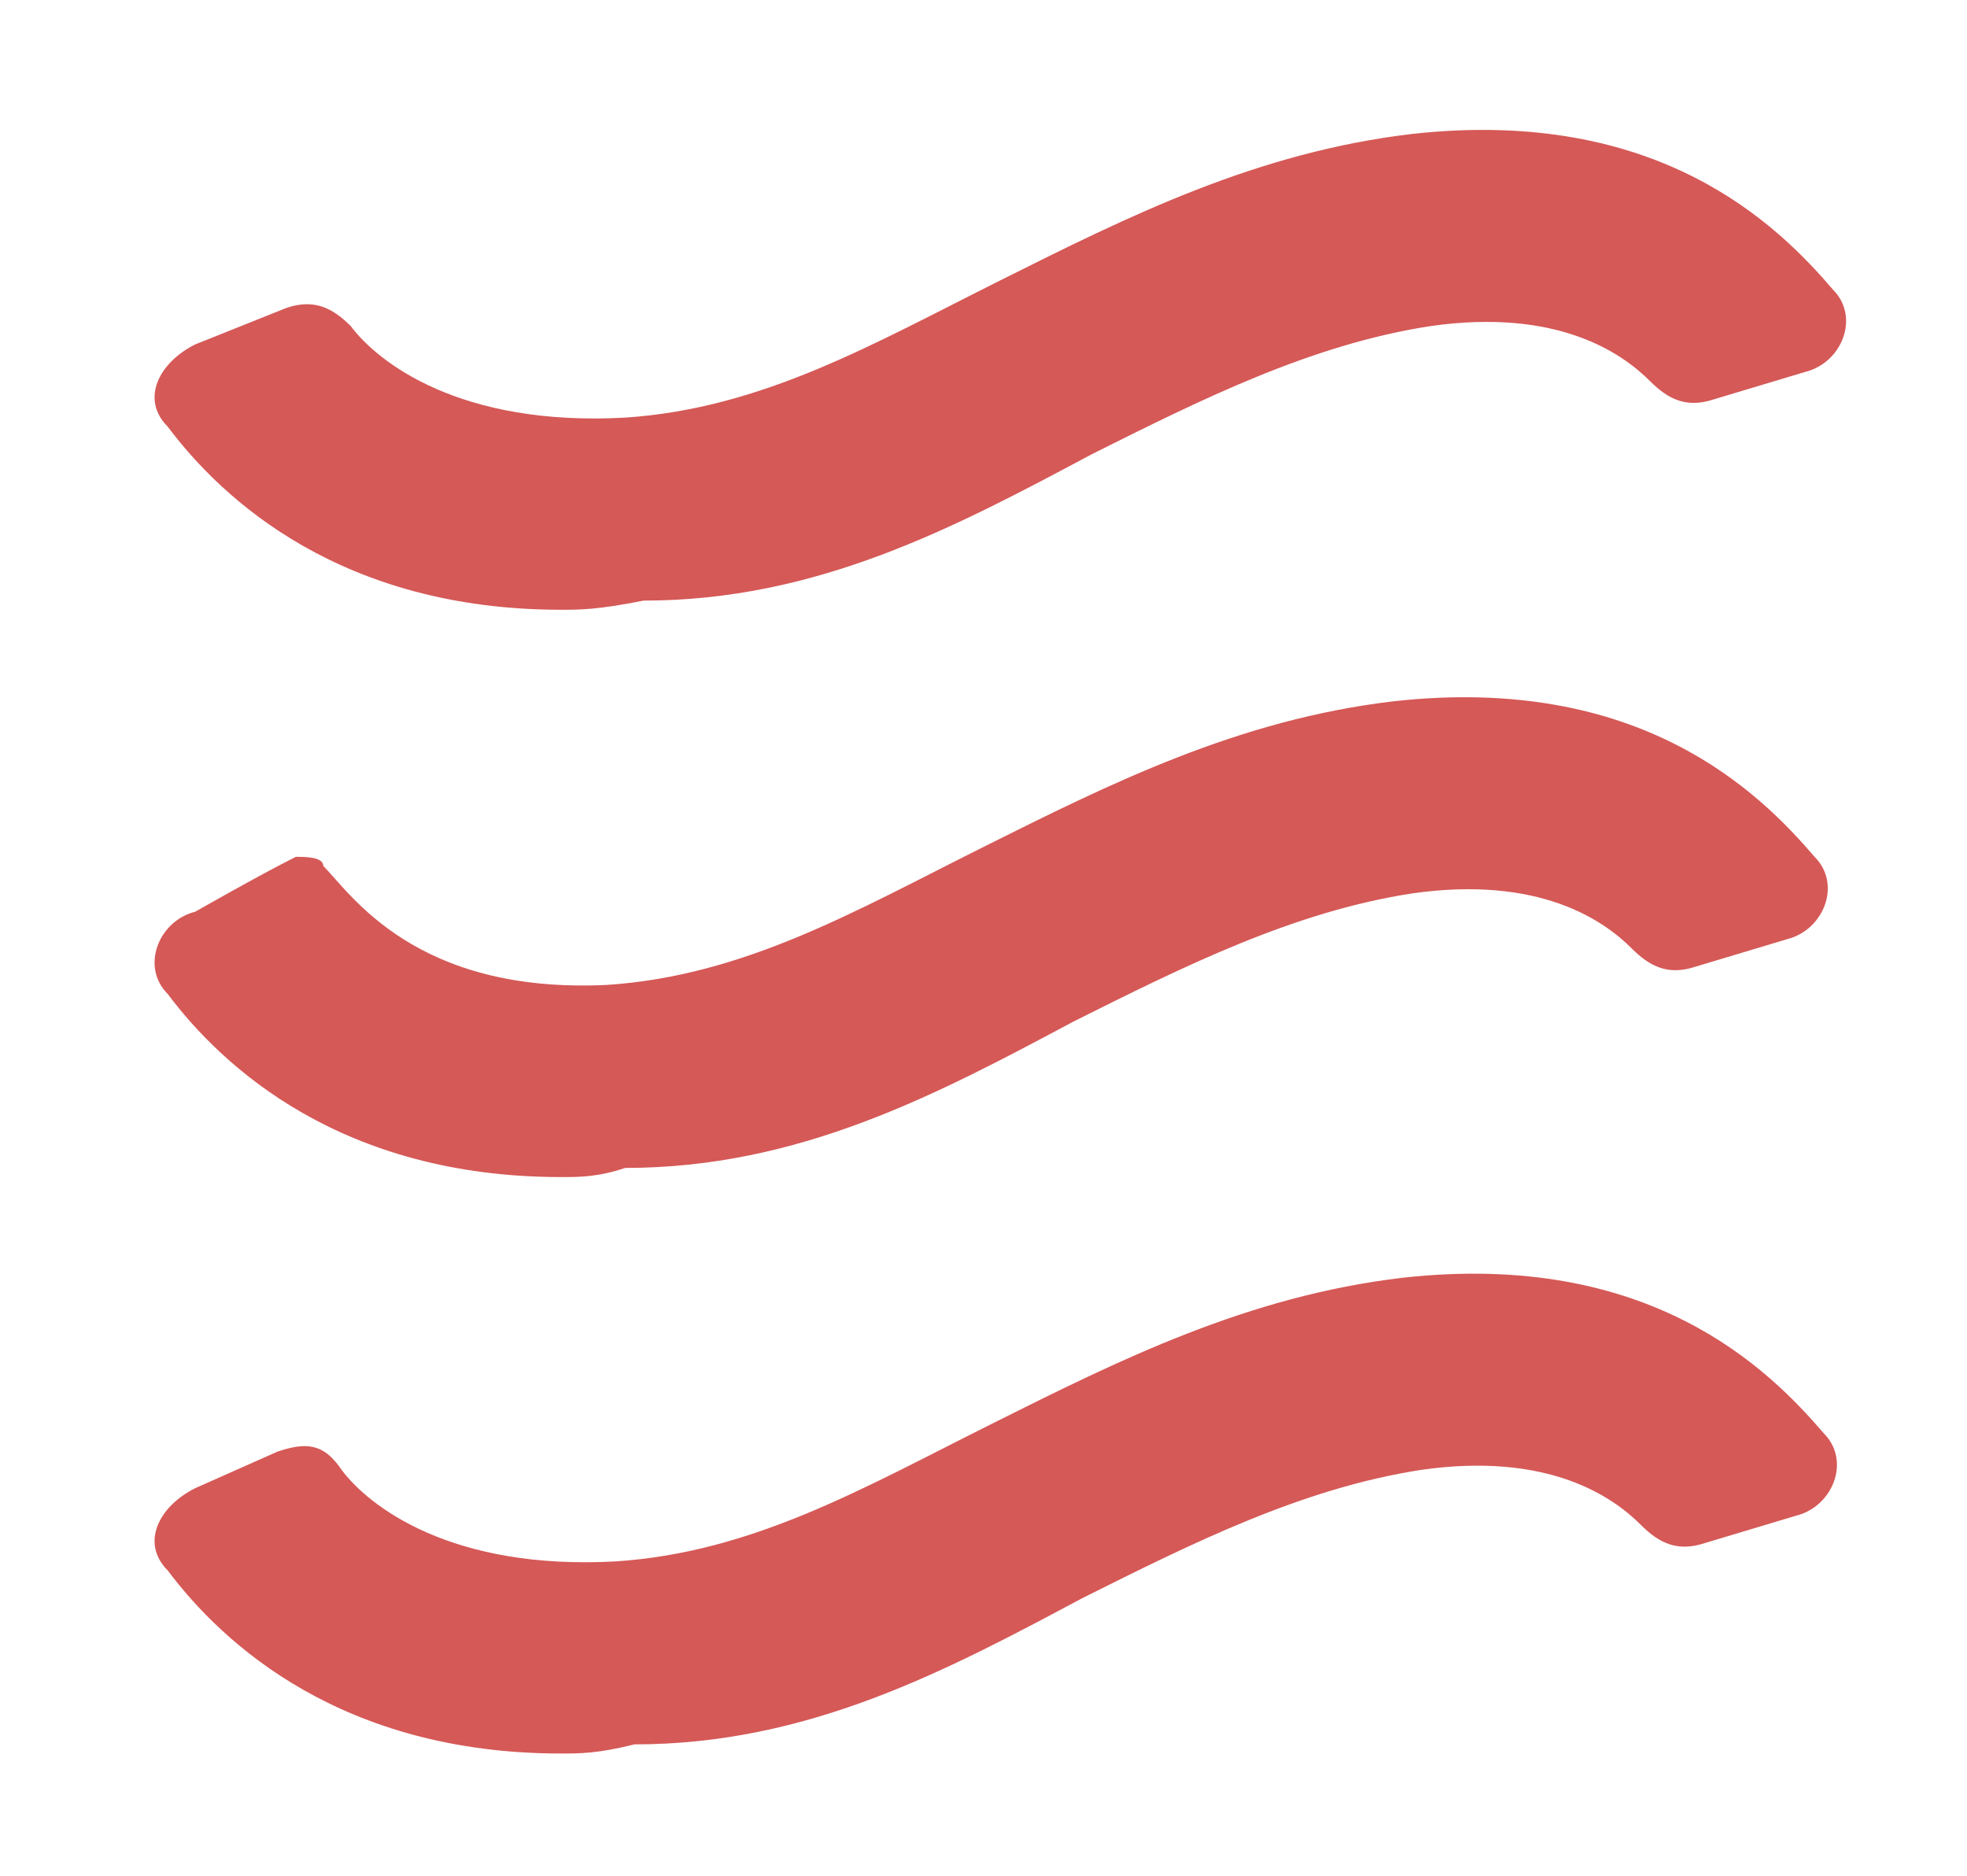<?xml version="1.0" encoding="utf-8"?>
<!-- Generator: Adobe Illustrator 25.0.0, SVG Export Plug-In . SVG Version: 6.00 Build 0)  -->
<svg version="1.1" id="레이어_1" xmlns="http://www.w3.org/2000/svg" xmlns:xlink="http://www.w3.org/1999/xlink" x="0px"
	 y="0px" viewBox="0 0 21.5 20.5" style="enable-background:new 0 0 21.5 20.5;" xml:space="preserve">
<style type="text/css">
	.st0{fill:#D55957;}
</style>
<g id="그룹_767" transform="translate(-7449.866 34.764)">
	<g id="패스_421">
		<path class="st0" d="M7456-28.1c-2.4,0-3.7-1.2-4.3-2c-0.3-0.3-0.1-0.7,0.3-0.9l1-0.4c0.3-0.1,0.5,0,0.7,0.2c0.3,0.4,1.2,1.1,3,1
			c1.5-0.1,2.7-0.8,4.1-1.5c1.4-0.7,2.8-1.4,4.5-1.6c2.7-0.3,4,1,4.6,1.7c0.3,0.3,0.1,0.8-0.3,0.9l-1,0.3c-0.3,0.1-0.5,0-0.7-0.2
			c-0.3-0.3-1-0.8-2.4-0.6c-1.3,0.2-2.5,0.8-3.7,1.4c-1.5,0.8-3,1.6-4.9,1.6C7456.4-28.1,7456.2-28.1,7456-28.1z"/>
	</g>
	<g id="패스_422">
		<path class="st0" d="M7456-21.9c-2.4,0-3.7-1.2-4.3-2c-0.3-0.3-0.1-0.8,0.3-0.9c0,0,0.7-0.4,1.1-0.6c0.1,0,0.3,0,0.3,0.1
			c0.3,0.3,1,1.4,3.1,1.3c1.5-0.1,2.7-0.8,4.1-1.5c1.4-0.7,2.8-1.4,4.5-1.6c2.7-0.3,4,1,4.6,1.7c0.3,0.3,0.1,0.8-0.3,0.9l-1,0.3
			c-0.3,0.1-0.5,0-0.7-0.2c-0.3-0.3-1-0.8-2.4-0.6c-1.3,0.2-2.5,0.8-3.7,1.4c-1.5,0.8-3,1.6-4.9,1.6
			C7456.4-21.9,7456.2-21.9,7456-21.9z"/>
	</g>
	<g id="패스_423">
		<path class="st0" d="M7456-15.6c-2.4,0-3.7-1.2-4.3-2c-0.3-0.3-0.1-0.7,0.3-0.9l0.9-0.4c0.3-0.1,0.5-0.1,0.7,0.2
			c0.3,0.4,1.2,1.1,3,1c1.5-0.1,2.7-0.8,4.1-1.5c1.4-0.7,2.8-1.4,4.5-1.6c2.7-0.3,4,1,4.6,1.7c0.3,0.3,0.1,0.8-0.3,0.9l-1,0.3
			c-0.3,0.1-0.5,0-0.7-0.2c-0.3-0.3-1-0.8-2.4-0.6c-1.3,0.2-2.5,0.8-3.7,1.4c-1.5,0.8-3,1.6-4.9,1.6
			C7456.4-15.6,7456.2-15.6,7456-15.6z"/>
	</g>
</g>
</svg>
